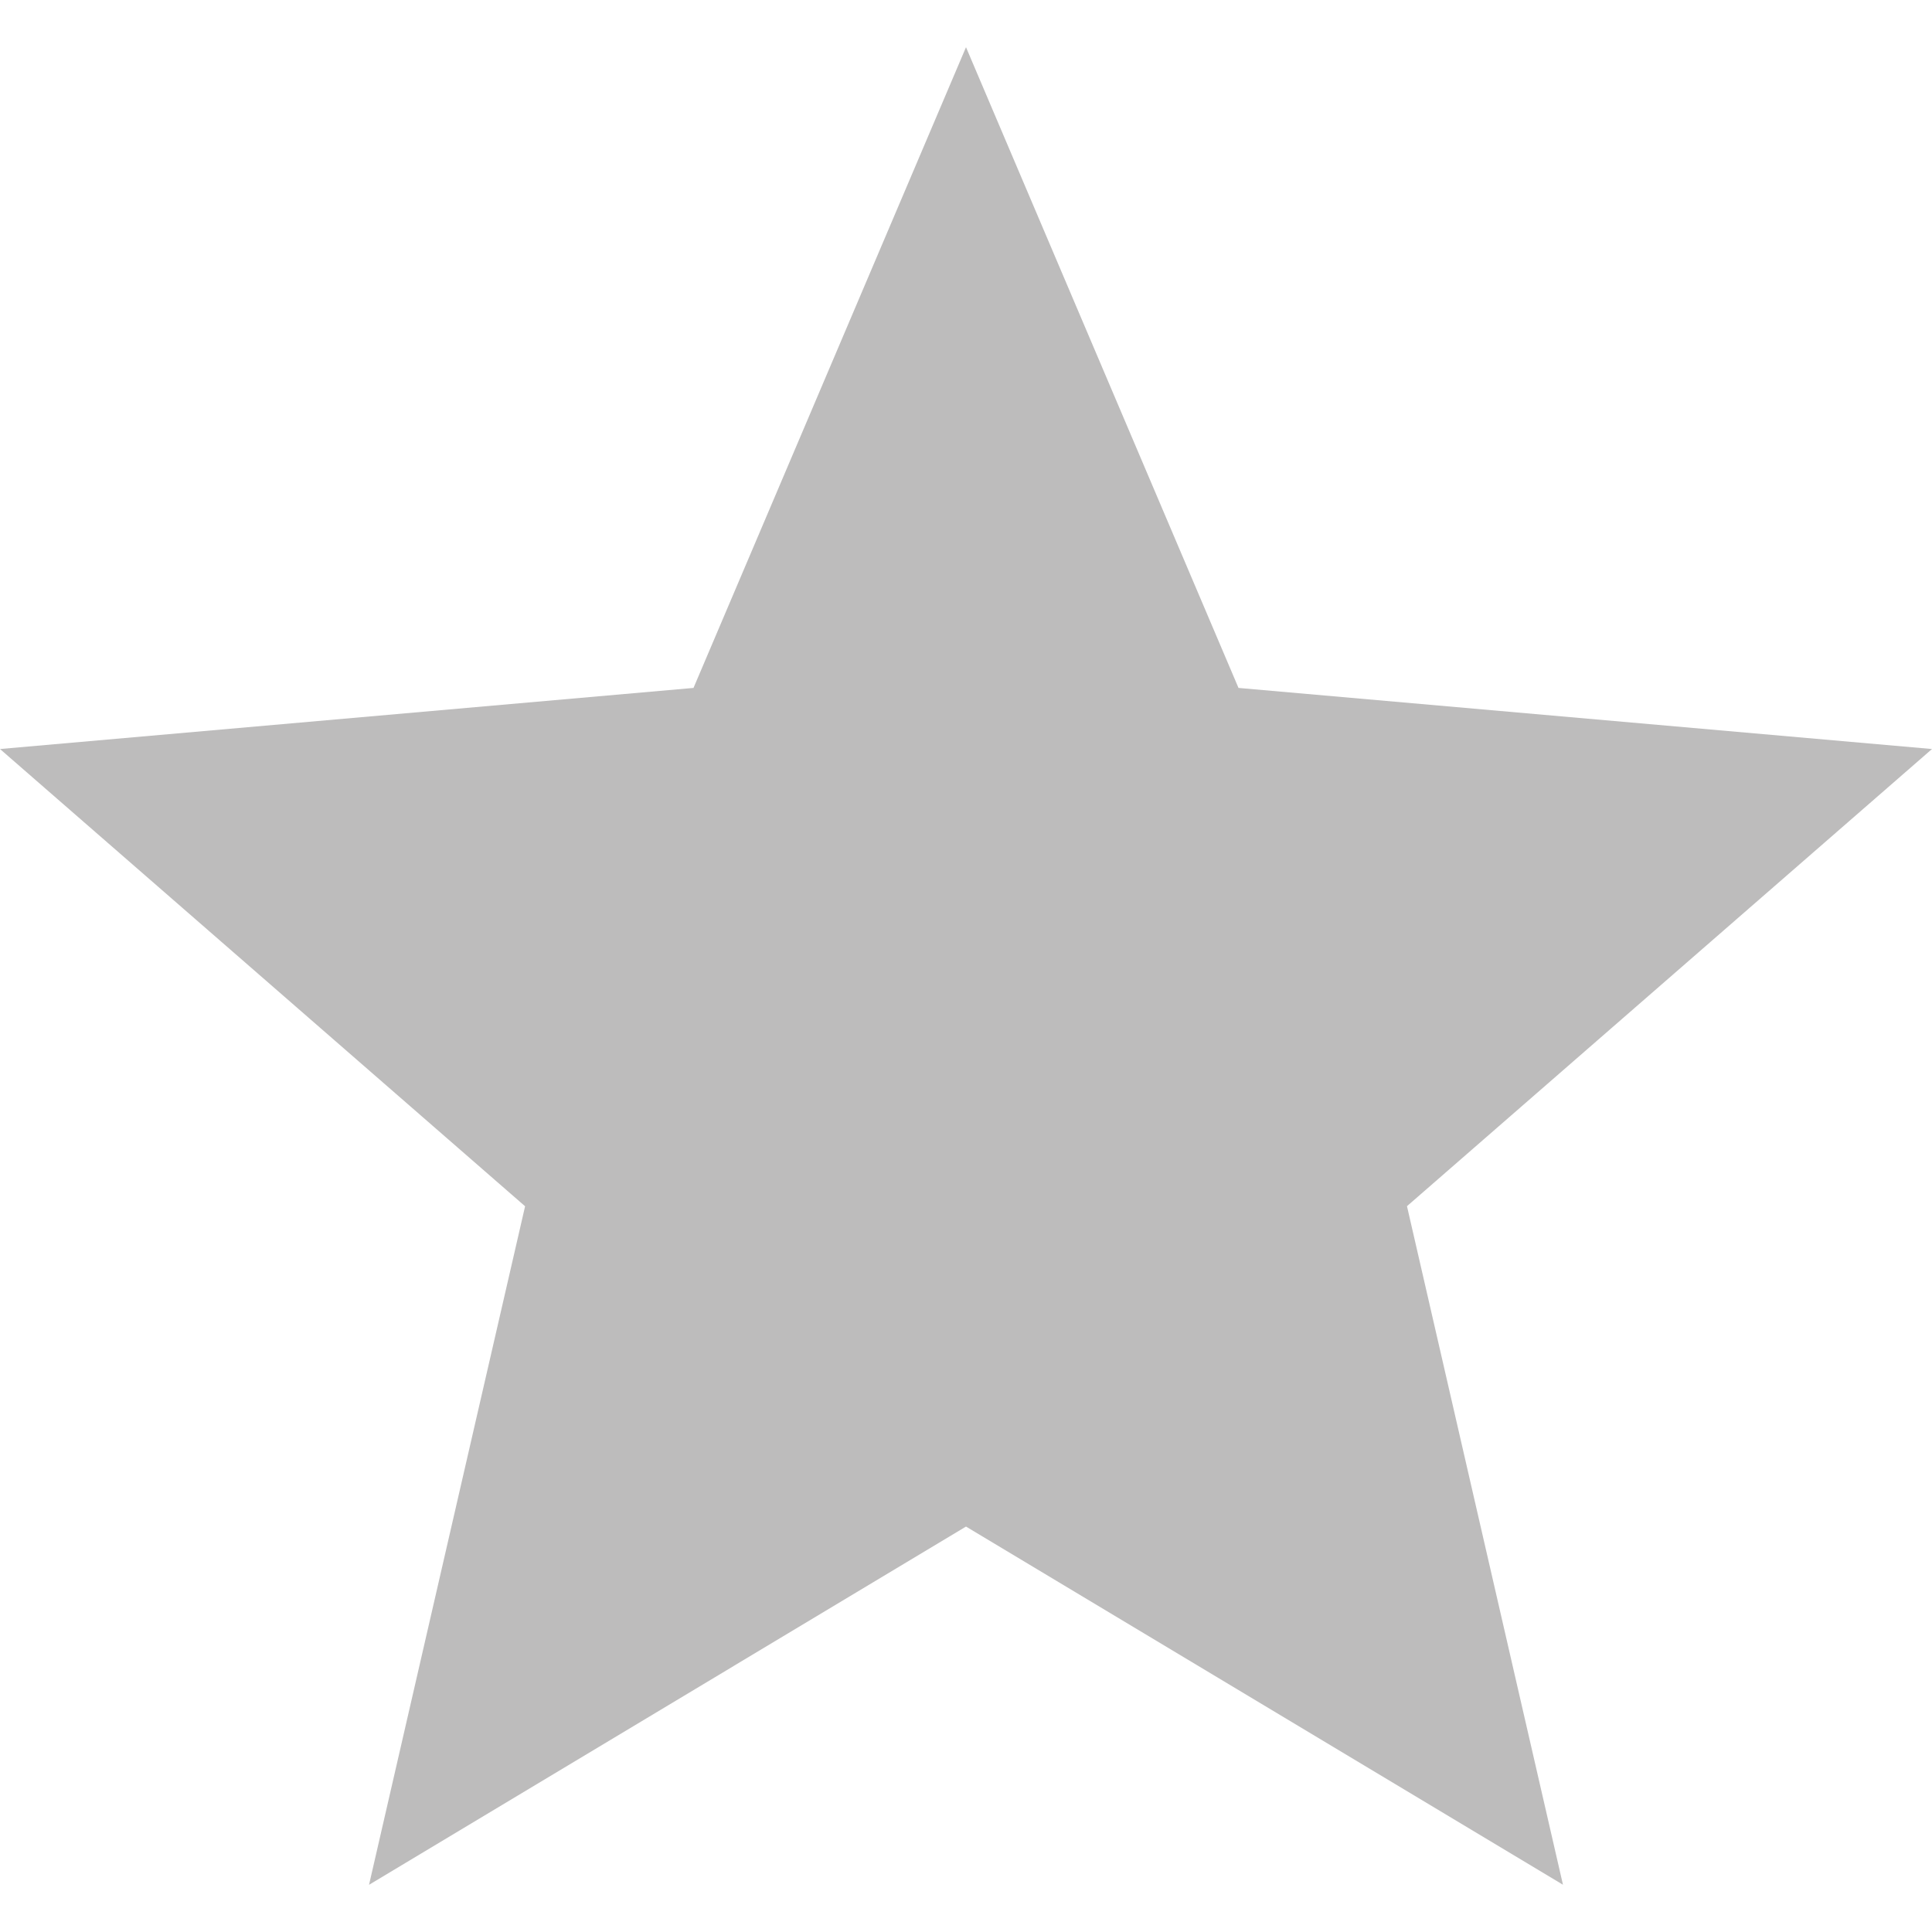 <?xml version="1.0" encoding="utf-8"?>
<!-- Generator: Adobe Illustrator 16.0.4, SVG Export Plug-In . SVG Version: 6.00 Build 0)  -->
<!DOCTYPE svg PUBLIC "-//W3C//DTD SVG 1.1//EN" "http://www.w3.org/Graphics/SVG/1.1/DTD/svg11.dtd">
<svg version="1.1" id="Layer_1" xmlns="http://www.w3.org/2000/svg" xmlns:xlink="http://www.w3.org/1999/xlink" x="0px" y="0px"
	 width="20px" height="20px" viewBox="0 0 112 106.525" fill="#bdbcbc" enable-background="new 0 0 112 106.525" xml:space="preserve">
<path d="M81.564,67.186l9.043,39.336L56,85.759l-34.607,20.768l9.047-39.336L0,40.684l40.203-3.542L56-0.001l15.797,37.143
	L112,40.684L81.564,67.186z"/>
</svg>

